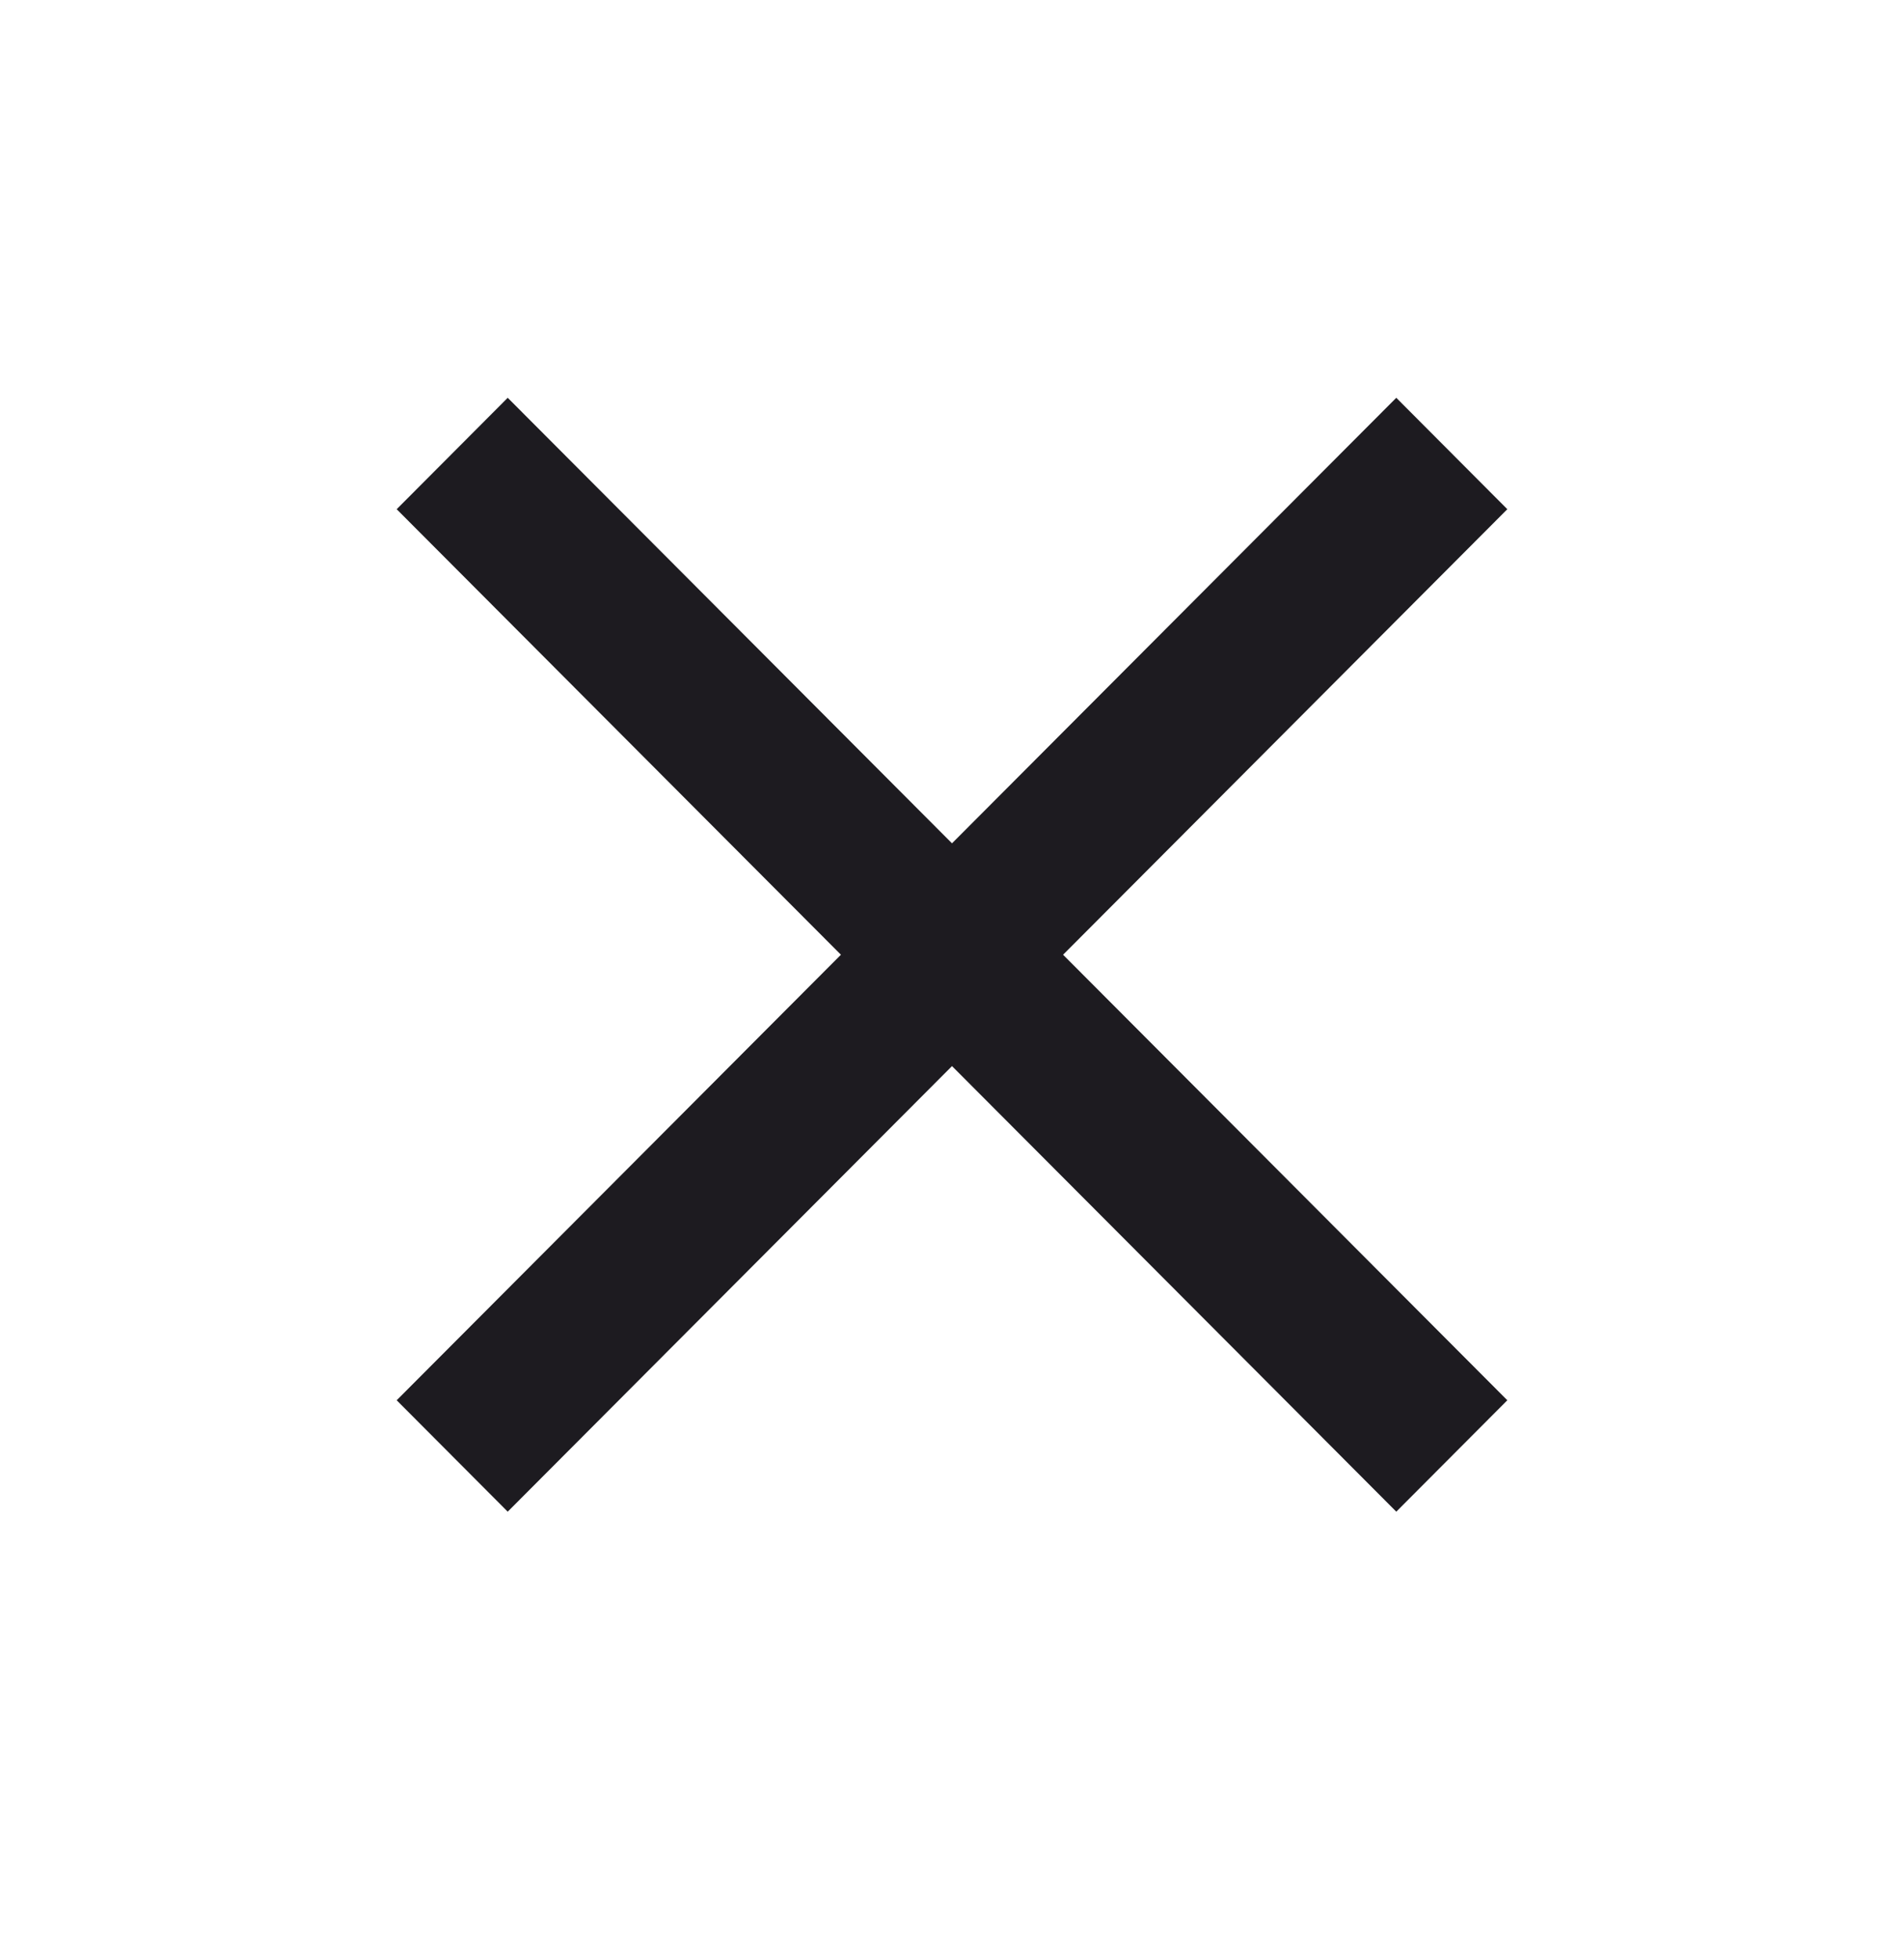 <svg width="35" height="36" viewBox="0 0 35 36" fill="none" xmlns="http://www.w3.org/2000/svg">
<path d="M9.333 27.775L7.292 25.728L15.458 17.542L7.292 9.356L9.333 7.309L17.5 15.495L25.667 7.309L27.708 9.356L19.542 17.542L27.708 25.728L25.667 27.775L17.5 19.588L9.333 27.775Z" fill="#1D1B20"/>
</svg>
